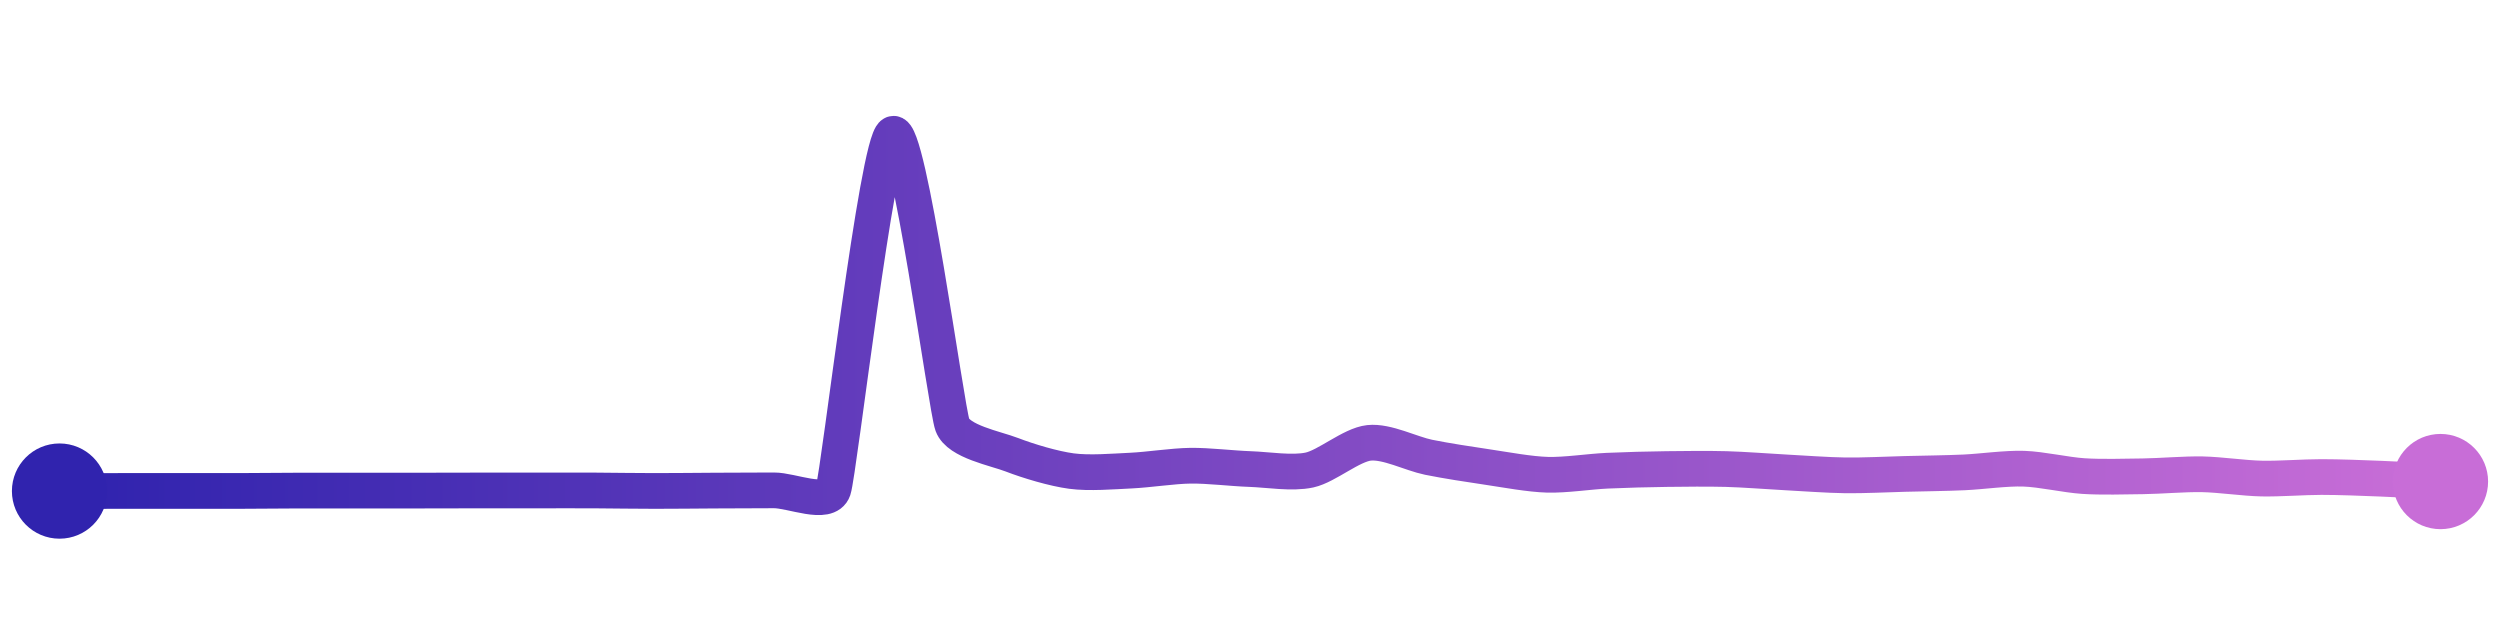 <svg width="200" height="50" viewBox="0 0 210 50" xmlns="http://www.w3.org/2000/svg">
    <defs>
        <linearGradient x1="0%" y1="0%" x2="100%" y2="0%" id="a">
            <stop stop-color="#3023AE" offset="0%"/>
            <stop stop-color="#C86DD7" offset="100%"/>
        </linearGradient>
    </defs>
    <path stroke="url(#a)"
          stroke-width="3"
          stroke-linejoin="round"
          stroke-linecap="round"
          d="M5 40 C 6.5 40, 8.5 39.99, 10 39.99 S 13.5 39.99, 15 39.99 S 18.5 39.99, 20 39.99 S 23.5 39.96, 25 39.96 S 28.5 39.96, 30 39.96 S 33.5 39.96, 35 39.96 S 38.5 39.95, 40 39.95 S 43.5 39.95, 45 39.95 S 48.5 39.94, 50 39.95 S 53.5 39.99, 55 39.99 S 58.5 39.97, 60 39.96 S 63.5 39.95, 65 39.94 S 69.52 41.29, 70 39.87 S 73.68 10.72, 75 10 S 79.48 33.03, 80 34.44 S 83.6 36.41, 85 36.95 S 88.51 38.12, 90 38.32 S 93.5 38.35, 95 38.28 S 98.5 37.89, 100 37.87 S 103.5 38.1, 105 38.15 S 108.54 38.55, 110 38.23 S 113.51 36.11, 115 35.95 S 118.53 36.86, 120 37.16 S 123.52 37.77, 125 37.99 S 128.5 38.59, 130 38.63 S 133.5 38.36, 135 38.29 S 138.5 38.17, 140 38.15 S 143.5 38.11, 145 38.15 S 148.5 38.35, 150 38.43 S 153.5 38.66, 155 38.68 S 158.5 38.6, 160 38.56 S 163.5 38.5, 165 38.43 S 168.5 38.07, 170 38.12 S 173.5 38.64, 175 38.74 S 178.5 38.78, 180 38.76 S 183.5 38.56, 185 38.59 S 188.5 38.92, 190 38.95 S 193.5 38.82, 195 38.82 S 198.5 38.9, 200 38.96 S 203.5 39.13, 205 39.2"
          fill="none"/>
    <circle r="4" cx="5" cy="40" fill="#3023AE"/>
    <circle r="4" cx="205" cy="39.2" fill="#C86DD7"/>      
</svg>